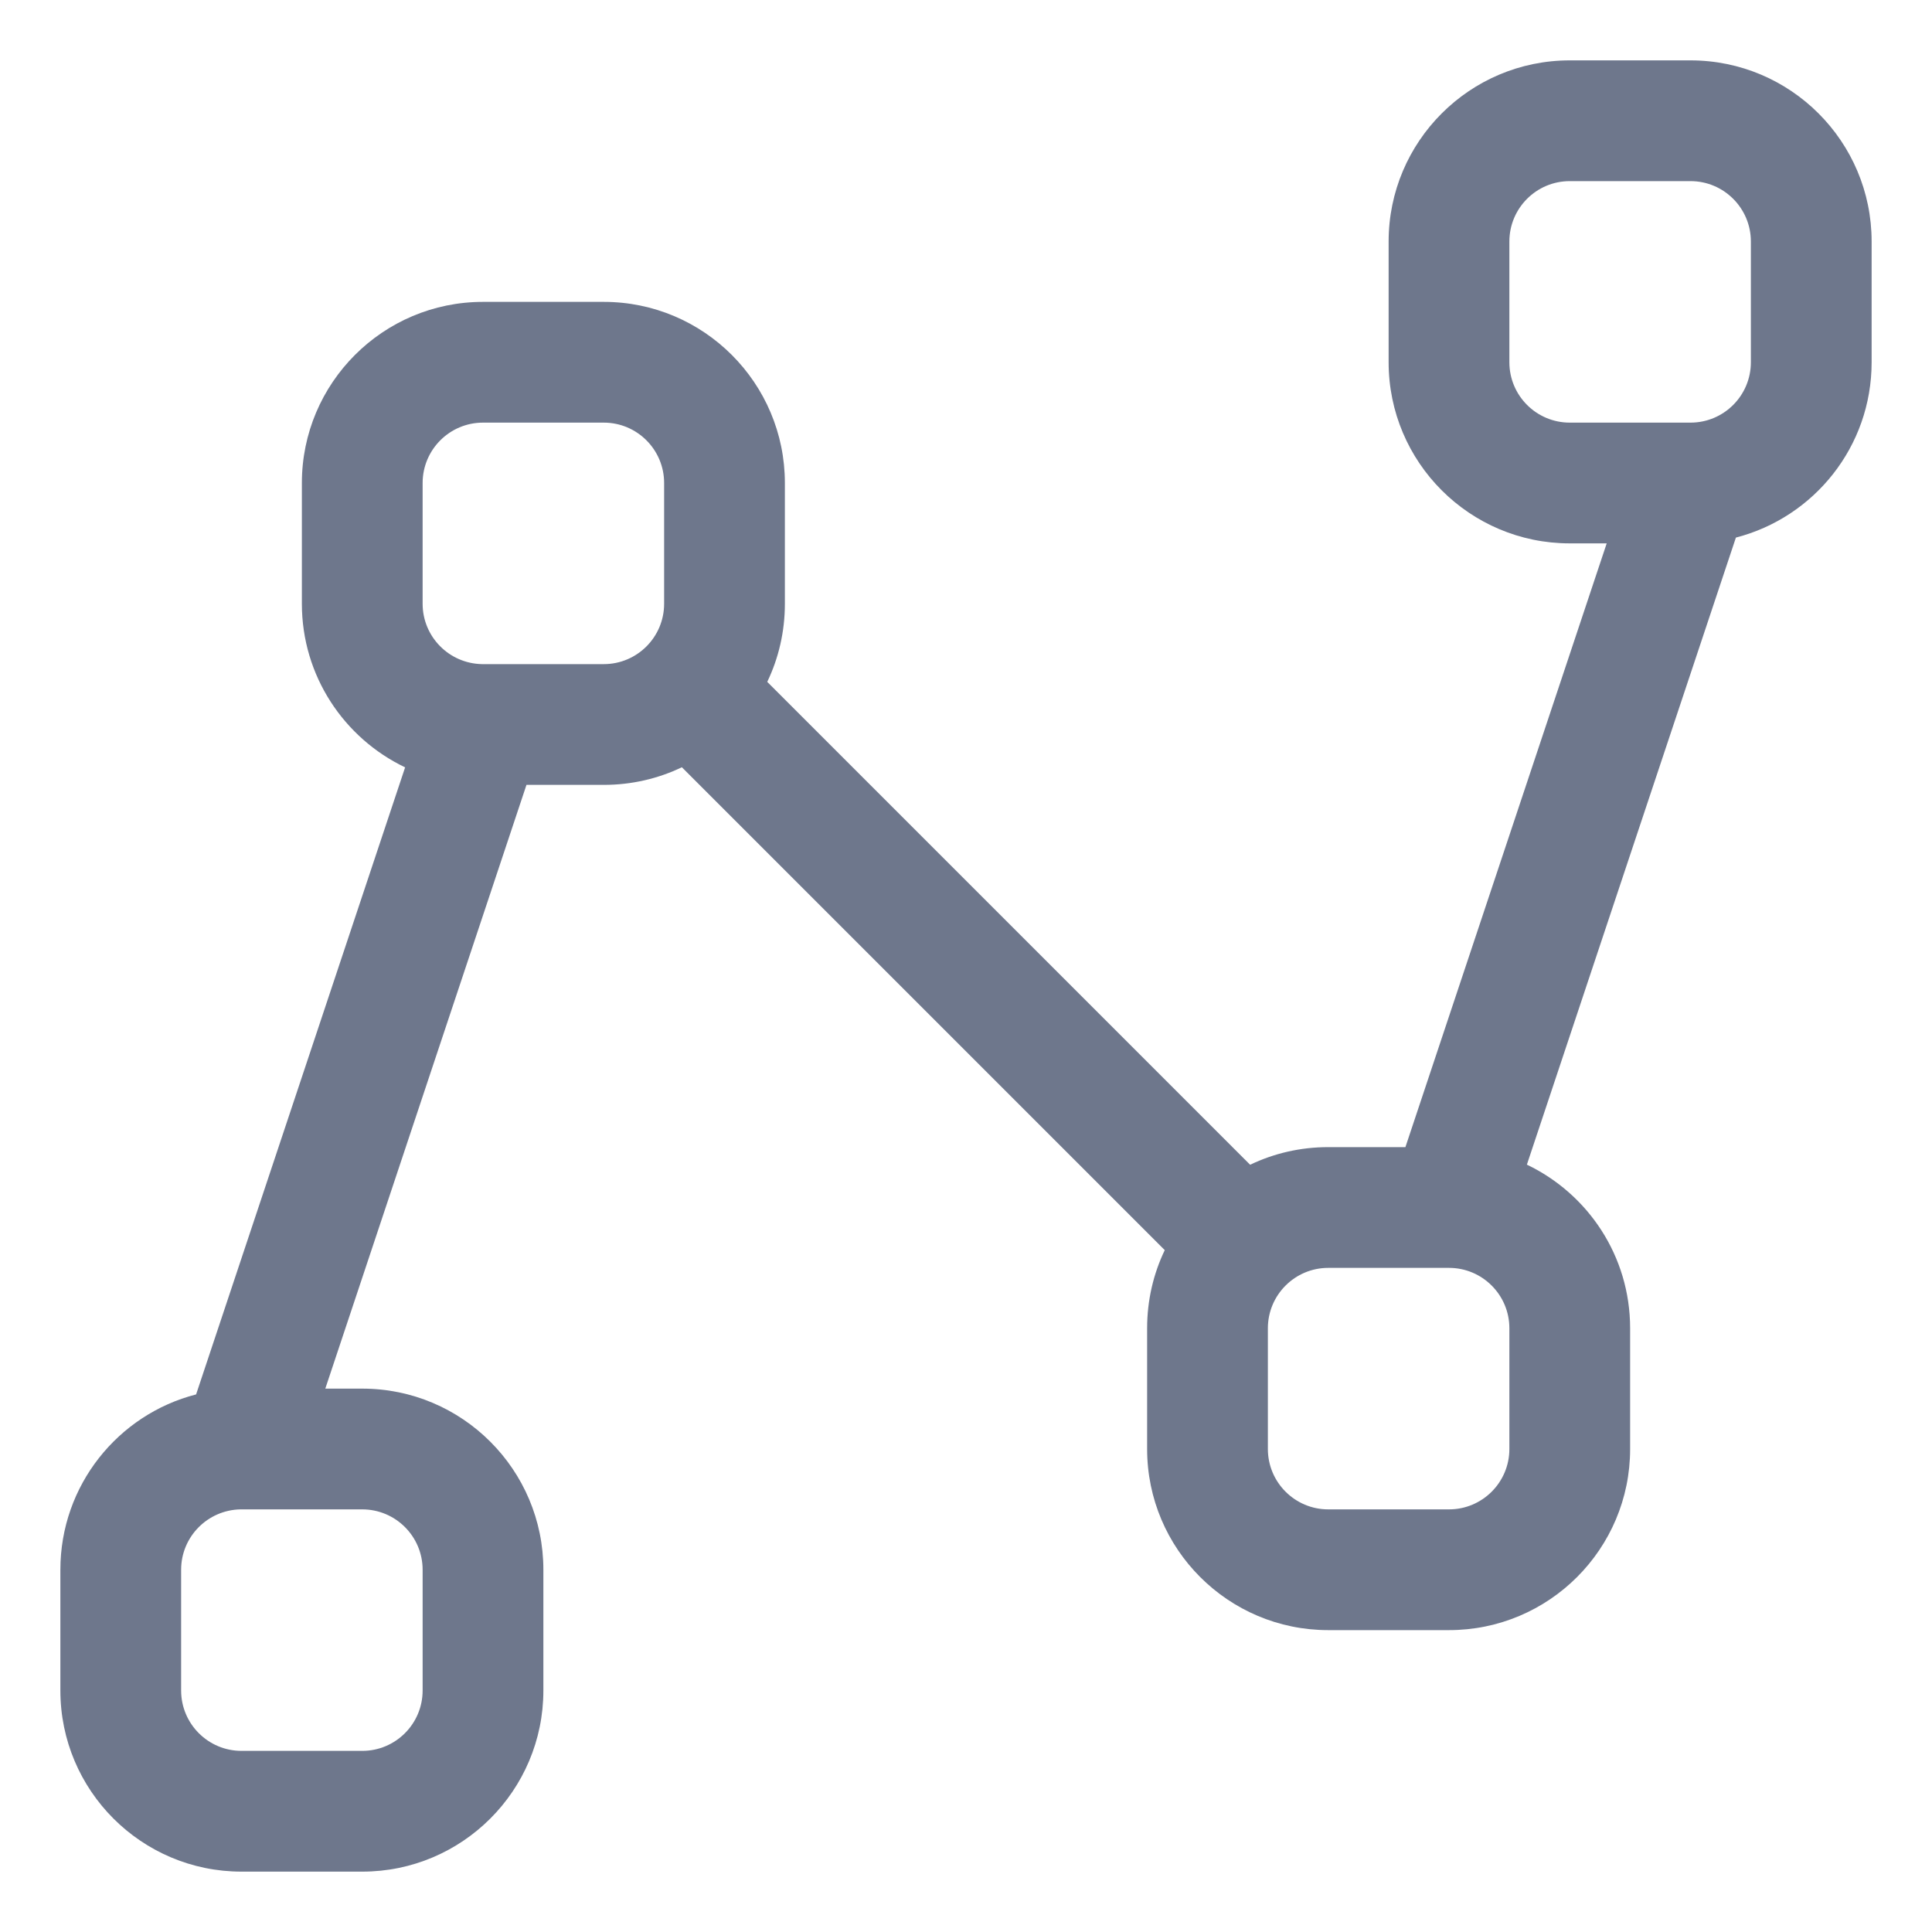 <svg width="16" height="16" viewBox="0 0 16 16" fill="none" xmlns="http://www.w3.org/2000/svg">
<g clip-path="url(#clip0_389_13079)">
<path fill-rule="evenodd" clip-rule="evenodd" d="M11.5 2C11.5 1.172 12.172 0.5 13 0.5H14C14.828 0.5 15.5 1.172 15.5 2V3C15.5 3.699 15.023 4.285 14.376 4.452L12.645 9.645C13.151 9.887 13.5 10.402 13.5 11V12C13.5 12.828 12.828 13.5 12 13.5H11C10.172 13.5 9.5 12.828 9.5 12V11C9.5 10.768 9.552 10.549 9.646 10.353L5.647 6.354C5.451 6.448 5.232 6.5 5 6.5H4.36L2.694 11.5H3C3.828 11.5 4.5 12.172 4.5 13V14C4.5 14.828 3.828 15.5 3 15.5H2C1.172 15.5 0.5 14.828 0.5 14V13C0.5 12.302 0.977 11.714 1.624 11.548L3.355 6.355C2.849 6.113 2.5 5.597 2.5 5V4C2.5 3.172 3.172 2.5 4 2.5H5C5.828 2.5 6.5 3.172 6.5 4V5C6.5 5.232 6.448 5.451 6.354 5.647L10.353 9.646C10.549 9.552 10.768 9.5 11 9.5H11.639L13.306 4.5H13C12.172 4.5 11.5 3.828 11.5 3V2ZM13 1.5C12.724 1.5 12.5 1.724 12.5 2V3C12.5 3.276 12.724 3.5 13 3.5H14C14.276 3.5 14.5 3.276 14.5 3V2C14.5 1.724 14.276 1.5 14 1.5H13ZM4.012 5.5H5C5.276 5.5 5.5 5.276 5.5 5V4C5.5 3.724 5.276 3.5 5 3.5H4C3.724 3.5 3.5 3.724 3.5 4V5C3.5 5.273 3.719 5.495 3.992 5.5L4.012 5.5ZM1.992 12.5C1.998 12.5 2.005 12.5 2.012 12.5H3C3.276 12.5 3.5 12.724 3.5 13V14C3.5 14.276 3.276 14.5 3 14.5H2C1.724 14.5 1.5 14.276 1.5 14V13C1.5 12.727 1.719 12.505 1.992 12.5ZM11 10.5C10.724 10.5 10.5 10.724 10.5 11V12C10.5 12.276 10.724 12.5 11 12.5H12C12.276 12.5 12.5 12.276 12.5 12V11C12.5 10.724 12.276 10.5 12 10.5H11Z" fill="#6E778C"/>
</g>
<defs>
<clipPath id="clip0_389_13079">
<rect width="16" height="16" fill="white"/>
</clipPath>
</defs>
</svg>

